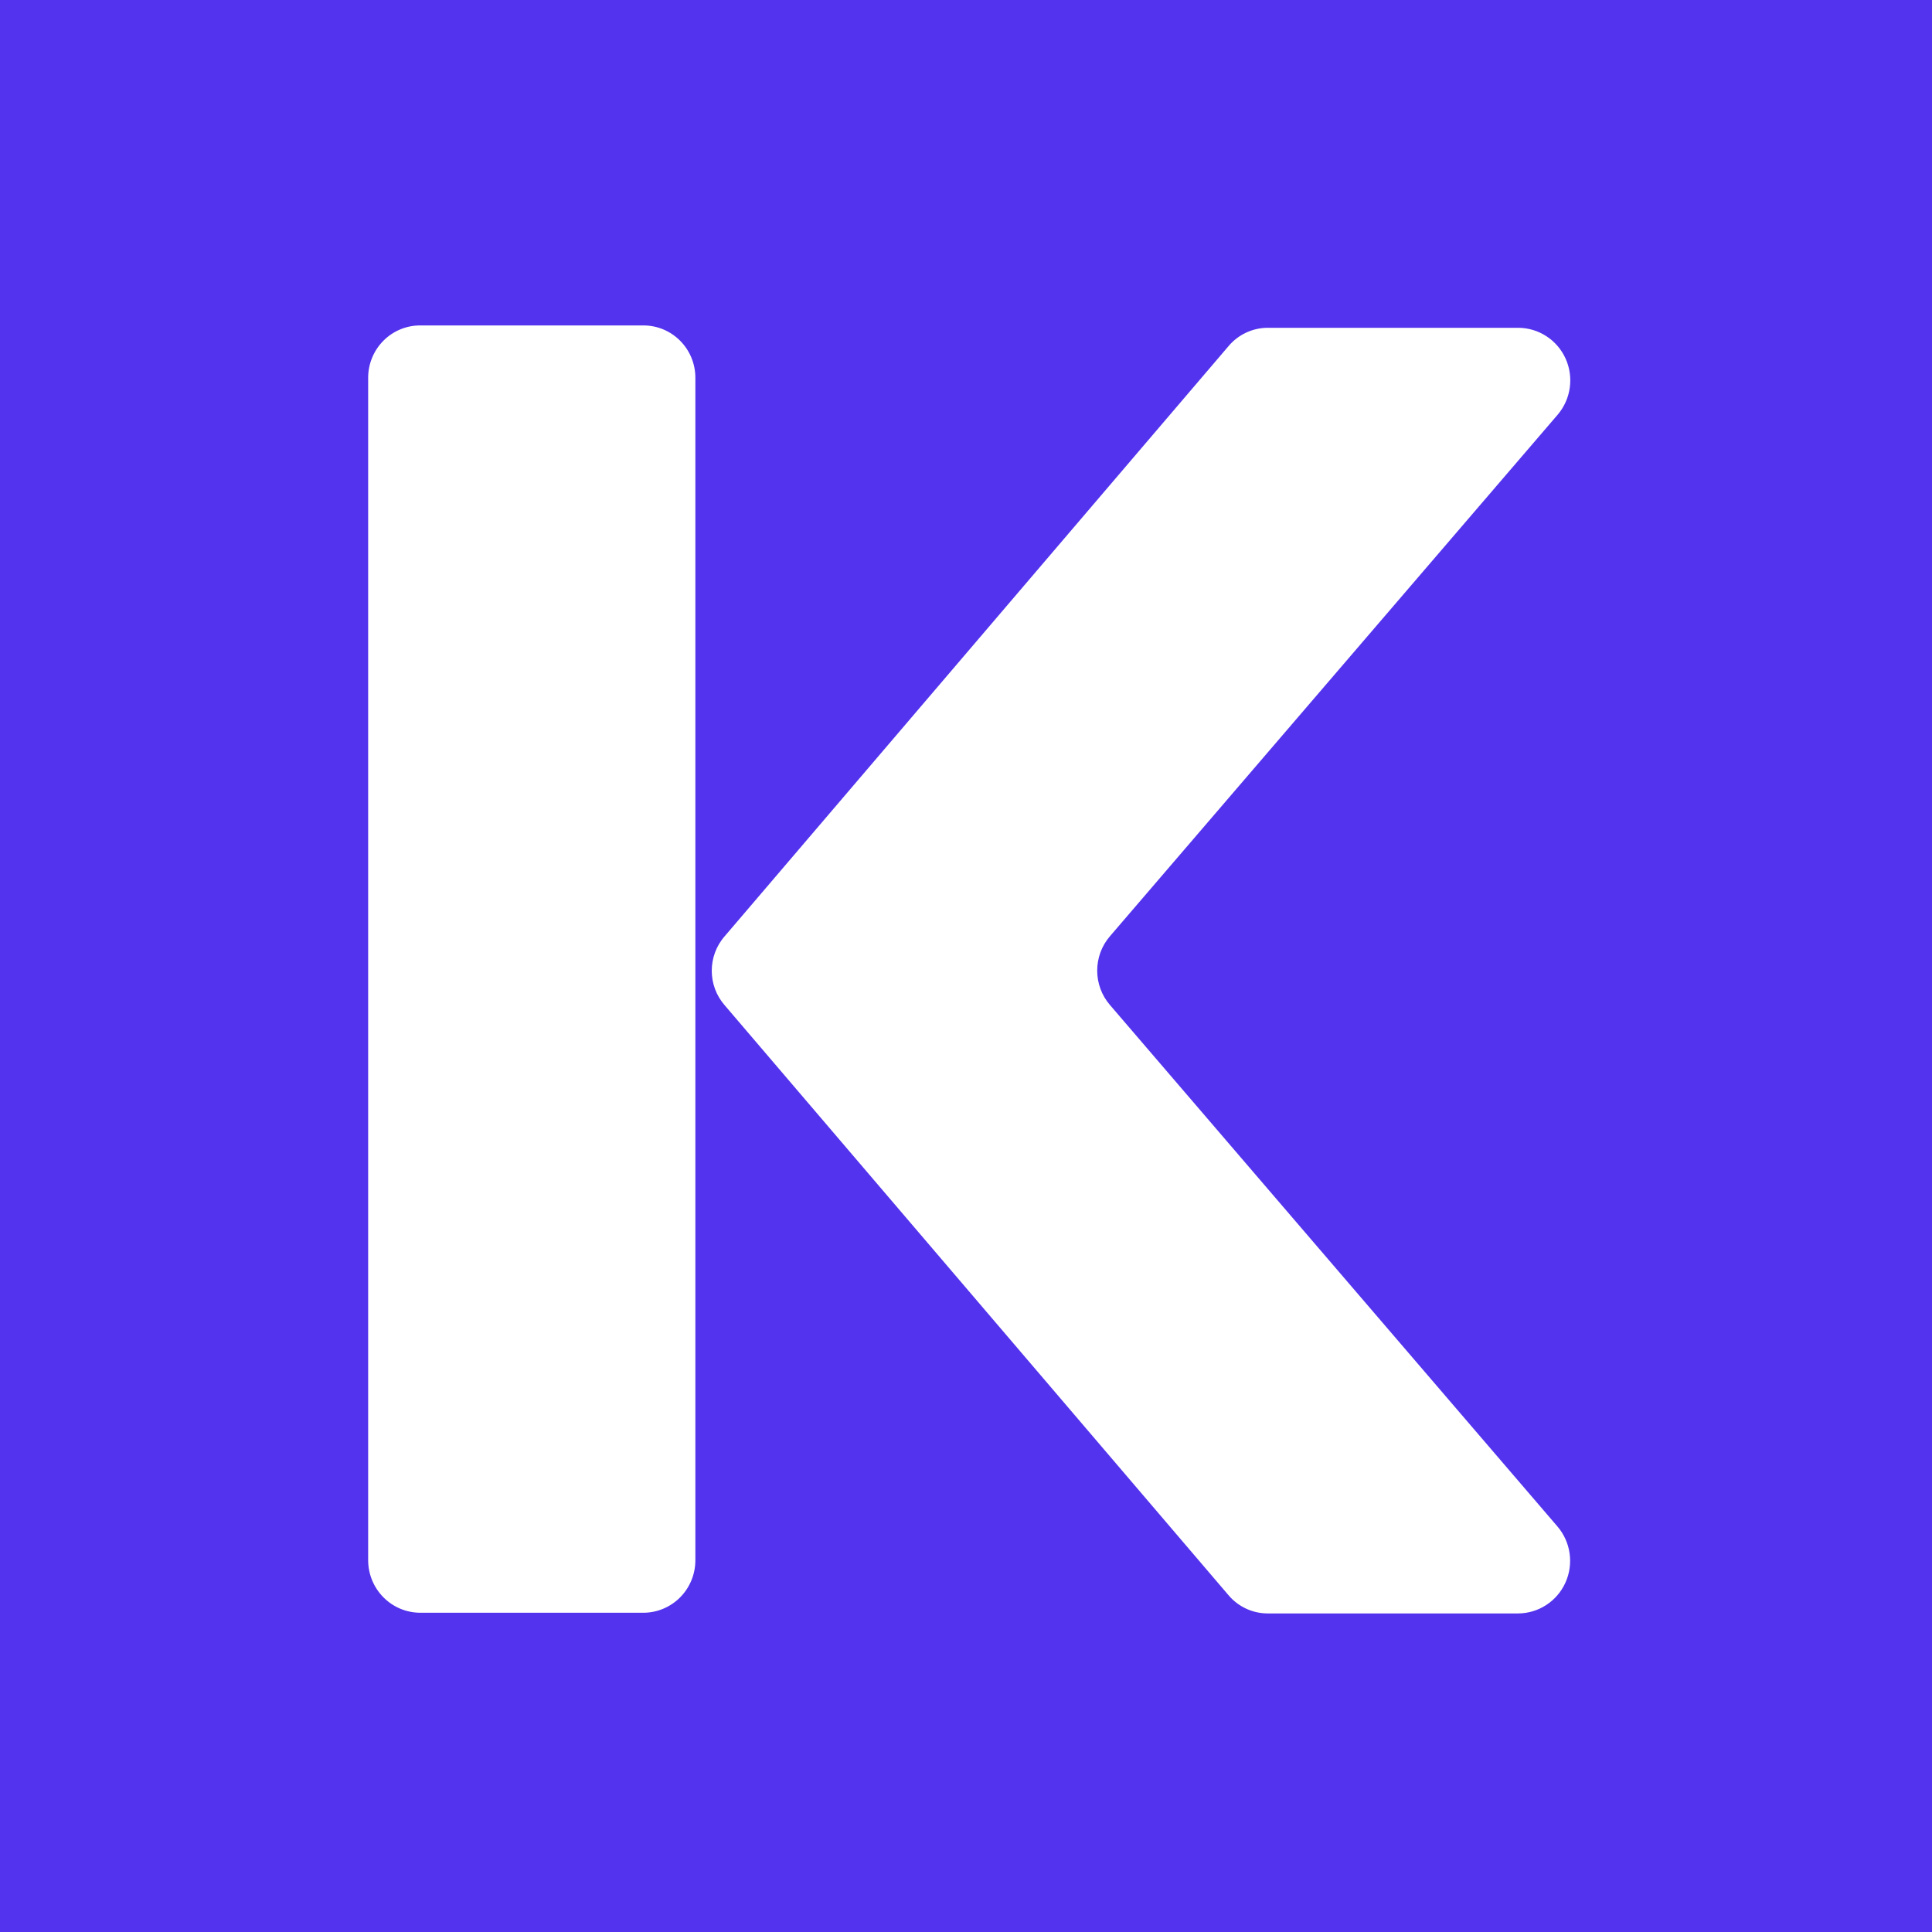 <svg xmlns="http://www.w3.org/2000/svg" viewBox="0 0 90 90"><rect width="90" height="90" fill="#5333ED"/><path fill="#FFF" d="M12.842,8.45864317e-06 L2.426,8.45864317e-06 C1.783,-0.002 1.166,0.254 0.711,0.712 C0.256,1.169 0,1.79 0,2.438 L0,57.517 C0,58.868 1.085,59.964 2.426,59.968 L12.823,59.968 C13.467,59.966 14.083,59.707 14.537,59.247 C14.991,58.788 15.245,58.165 15.243,57.517 L15.243,2.438 C15.243,1.094 14.164,0.004 12.83,8.45864317e-06 L12.842,8.45864317e-06 Z M55.416,4.154 C56.031,3.429 56.173,2.411 55.781,1.543 C55.388,0.676 54.531,0.117 53.585,0.11 L41.908,0.11 C41.202,0.111 40.532,0.424 40.077,0.967 L16.613,28.449 C15.804,29.369 15.804,30.753 16.613,31.674 L40.077,59.149 C40.533,59.689 41.203,60.001 41.908,60 L53.572,60 C54.521,59.995 55.381,59.435 55.774,58.565 C56.167,57.695 56.022,56.674 55.403,55.95 L34.565,31.667 C33.761,30.745 33.761,29.365 34.565,28.442 L55.416,4.154 Z" transform="translate(17.15 15.16)"/></svg>